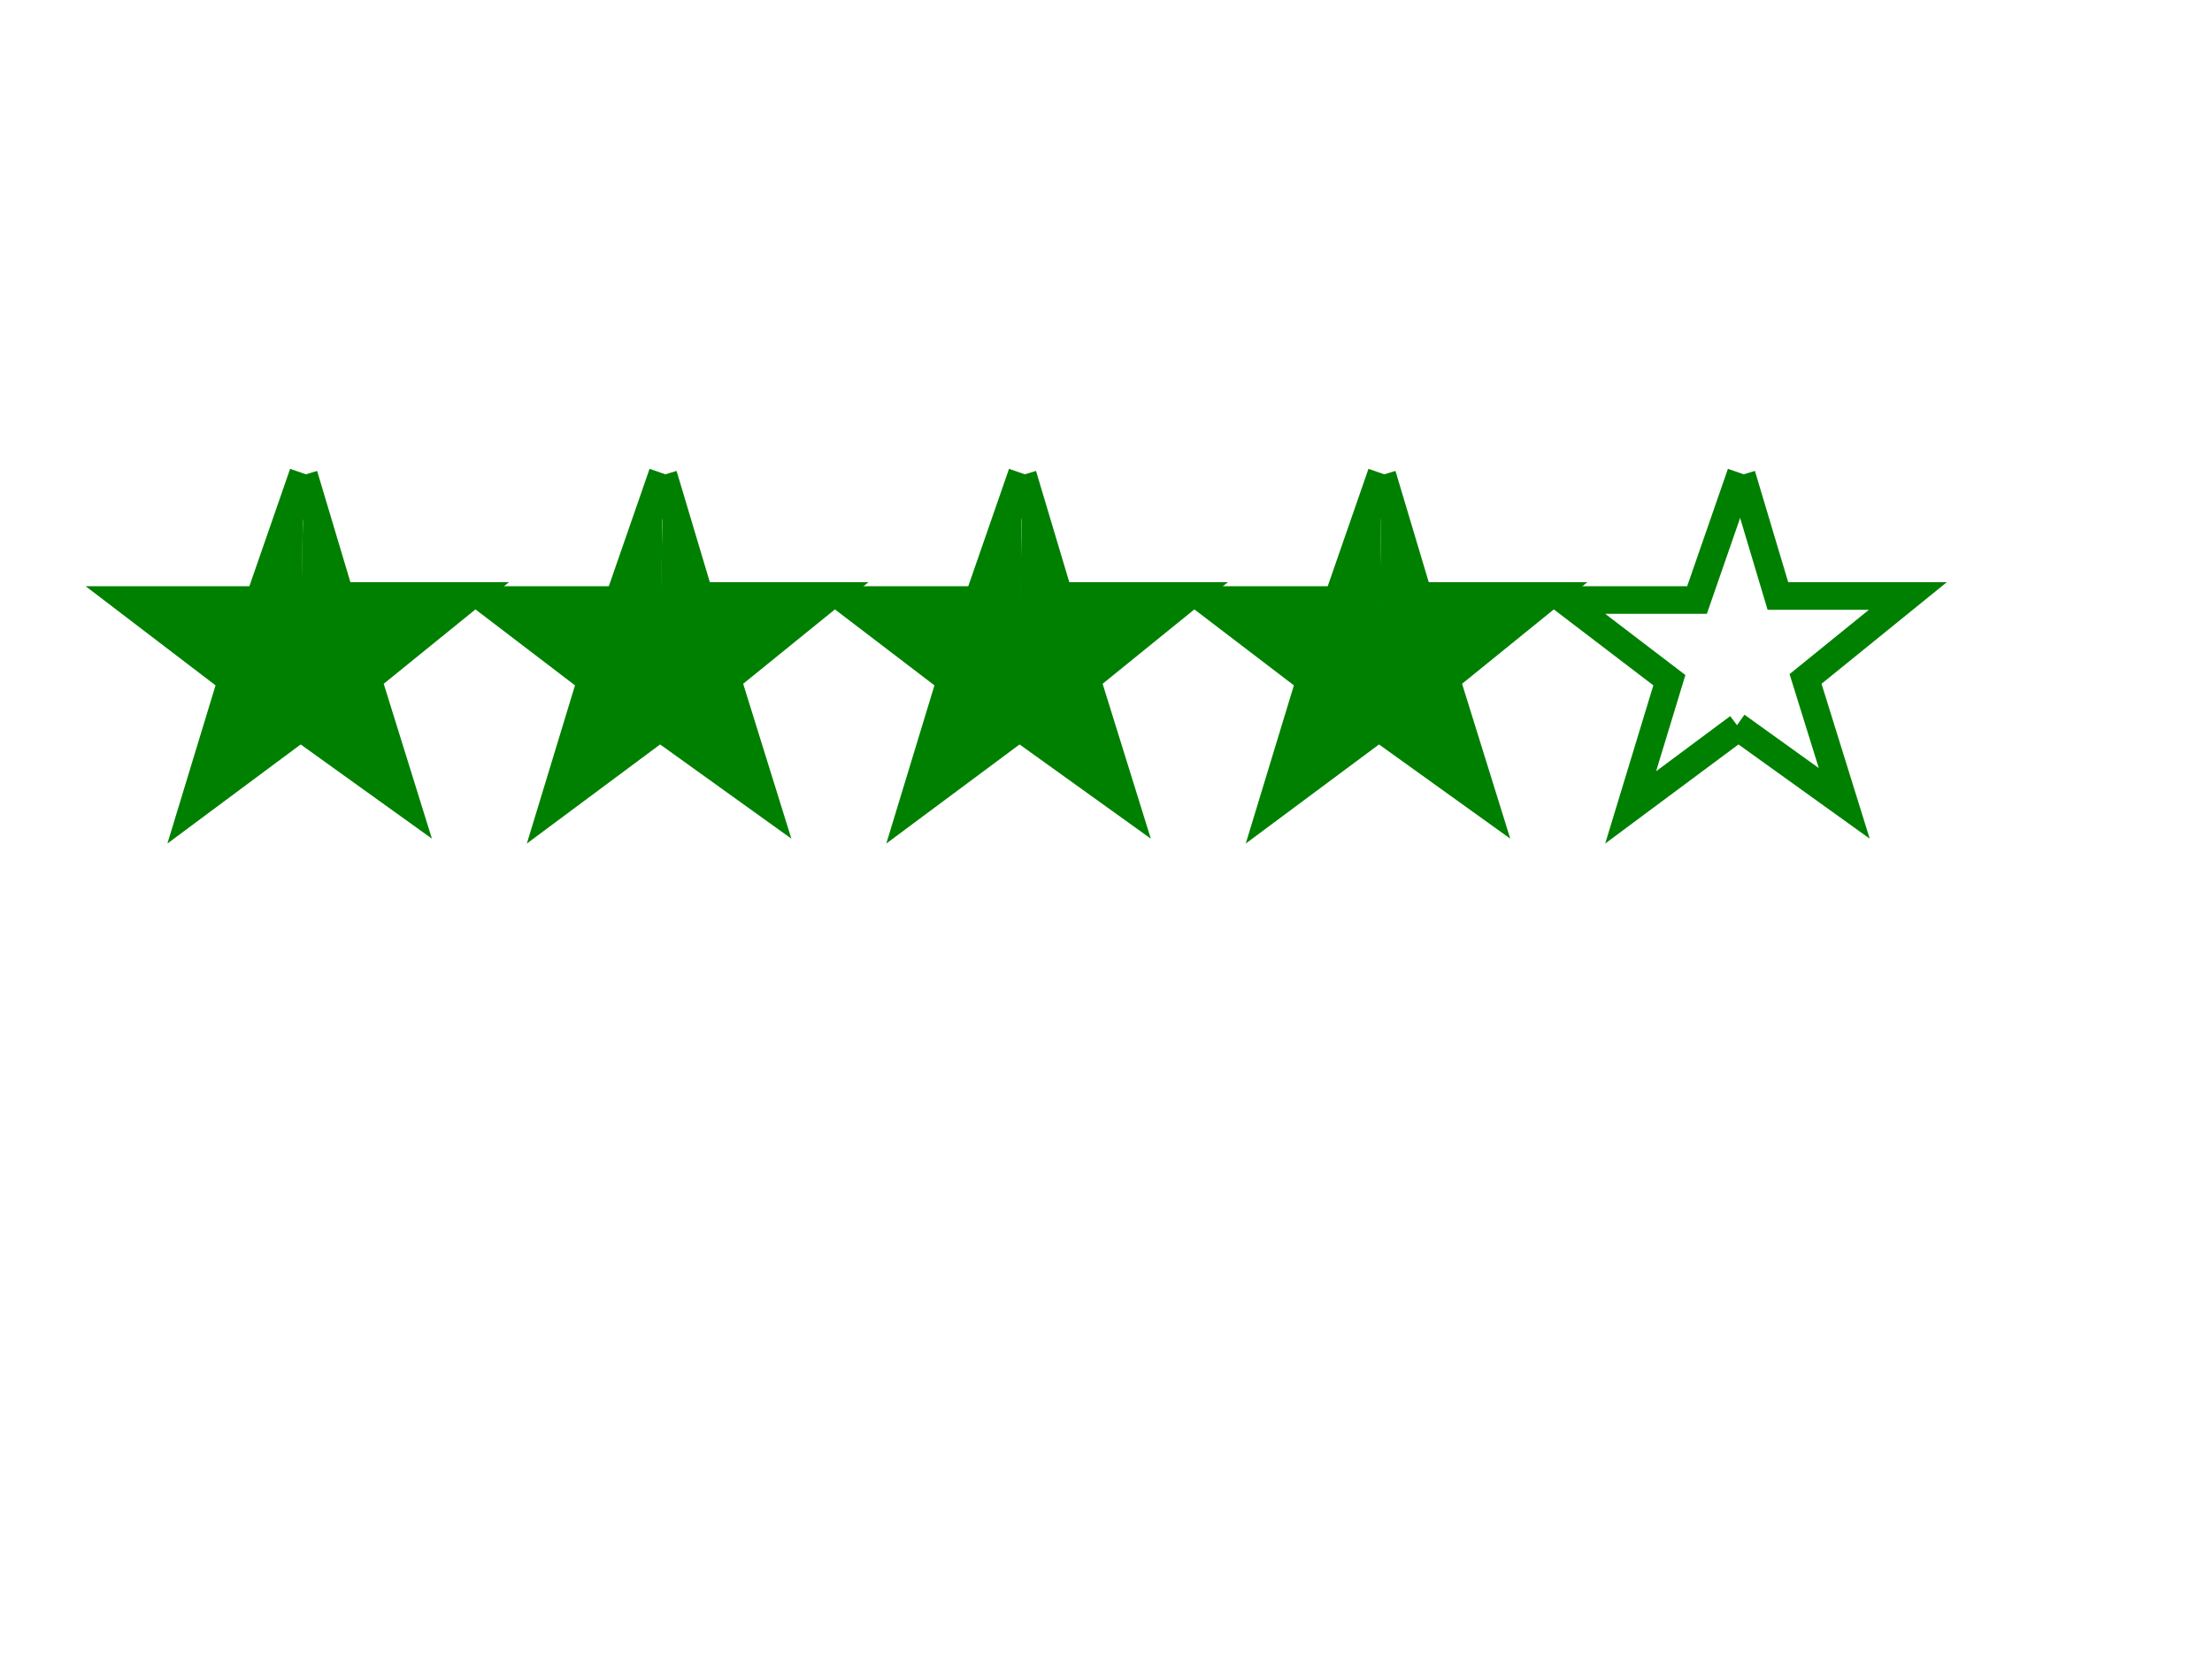 <svg width="800" height="600" xmlns="http://www.w3.org/2000/svg">
 <!-- Created with Method Draw - http://github.com/duopixel/Method-Draw/ -->
 <g fill="none" stroke="green" stroke-width="10">
  <path fill="green" d="m109.65,171.2l-15.9,45.8l-48,0l38,29l-14,46l39,-29"/>
  <path fill="green" d="m109.9,171.75l13.1,43.8l47,0l-37,30l14,45l-39,-28"/>
  <path fill="green" d="m239.65,171.2l-15.9,45.8l-48,0l38,29l-14,46l39,-29"/>
  <path fill="green" d="m239.9,171.75l13.1,43.8l47,0l-37,30l14,45l-39,-28"/>
  <path fill="green" d="m369.65,171.2l-15.9,45.8l-48,0l38,29l-14,46l39,-29"/>
  <path fill="green" d="m369.9,171.75l13.1,43.8l47,0l-37,30l14,45l-39,-28"/>
  <path fill="green" d="m499.65,171.2l-15.9,45.8l-48,0l38,29l-14,46l39,-29"/>
  <path fill="green" d="m499.9,171.75l13.1,43.8l47,0l-37,30l14,45l-39,-28"/>
  <path d="m629.65,171.2l-15.9,45.8l-48,0l38,29l-14,46l39,-29"/>
  <path d="m629.9,171.75l13.1,43.8l47,0l-37,30l14,45l-39,-28"/>  
 </g>
</svg>